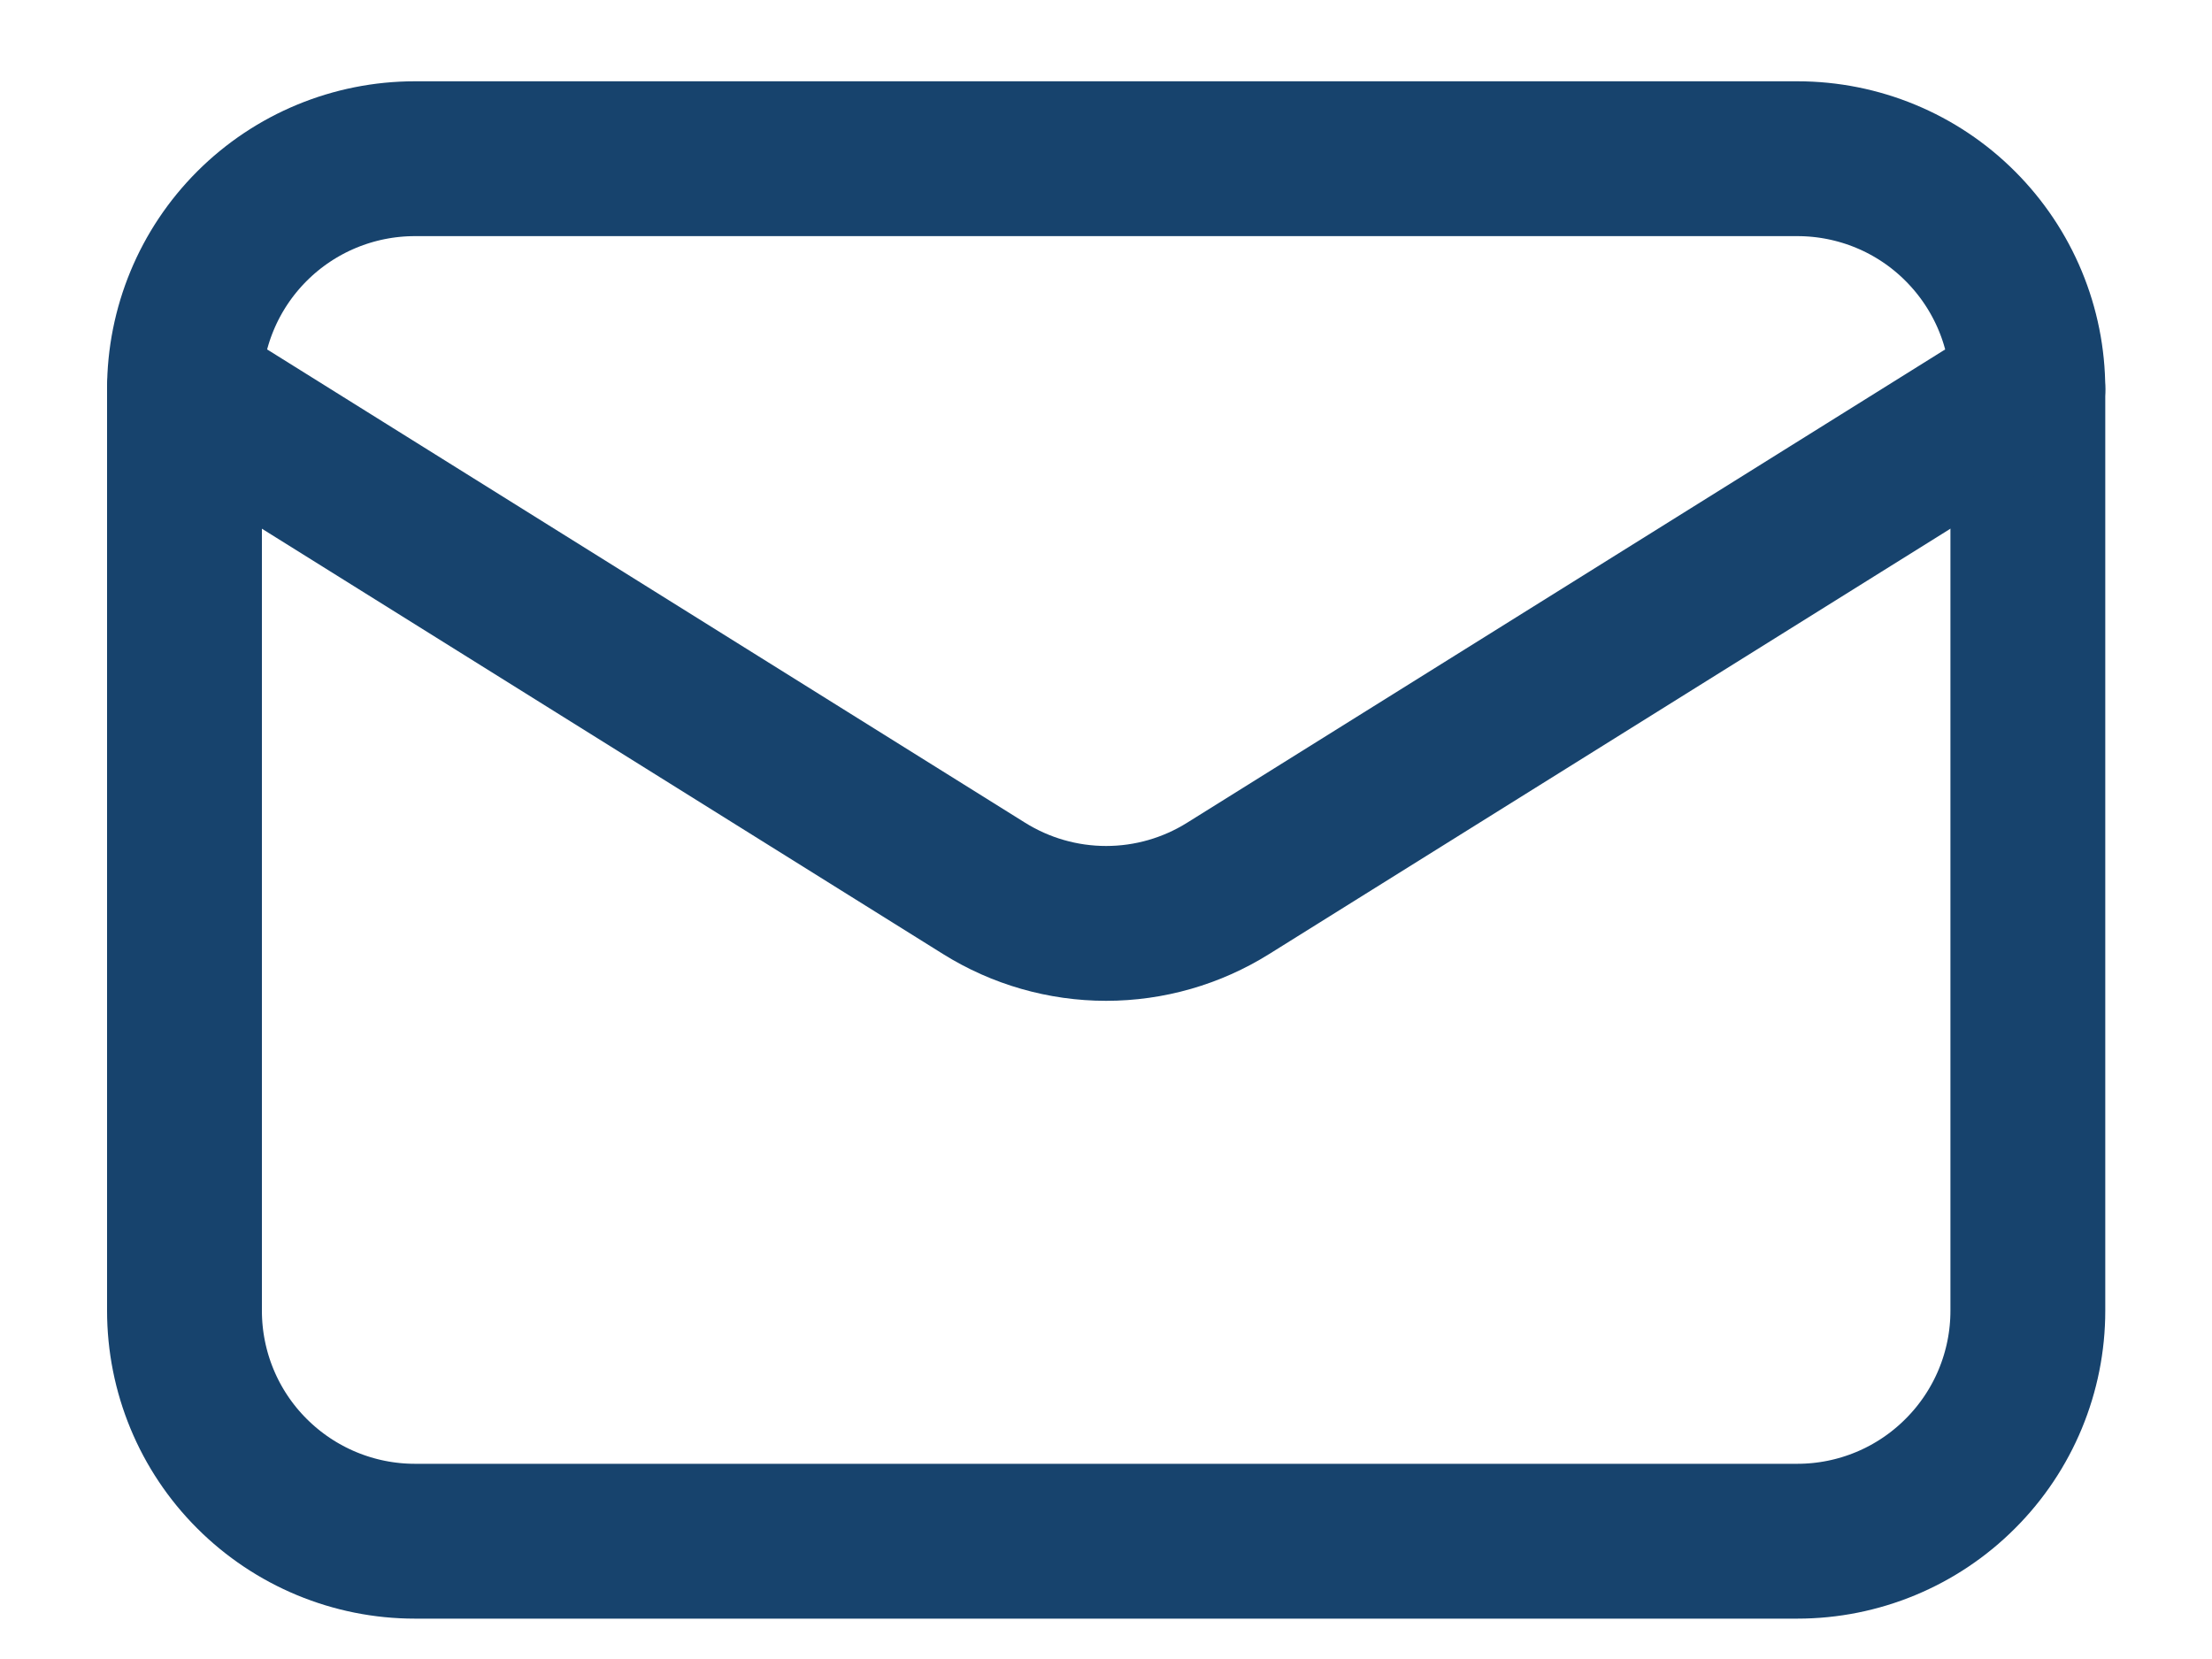 <svg width="20" height="15" viewBox="0 0 20 15" fill="none" xmlns="http://www.w3.org/2000/svg">
<path d="M18.335 3.518V11.851C18.335 12.404 18.115 12.934 17.724 13.324C17.334 13.715 16.804 13.935 16.251 13.935H3.751C3.199 13.935 2.669 13.715 2.278 13.324C1.887 12.934 1.668 12.404 1.668 11.851V3.518" stroke="#17436d" stroke-width="1.4" stroke-linecap="round" stroke-linejoin="round"/>
<path d="M18.335 3.518C18.335 2.965 18.115 2.436 17.724 2.045C17.334 1.654 16.804 1.435 16.251 1.435H3.751C3.199 1.435 2.669 1.654 2.278 2.045C1.887 2.436 1.668 2.965 1.668 3.518L8.897 8.032C9.228 8.239 9.611 8.349 10.001 8.349C10.392 8.349 10.774 8.239 11.105 8.032L18.335 3.518Z" stroke="#17436d" stroke-width="1.4" stroke-linecap="round" stroke-linejoin="round"/>
</svg>

